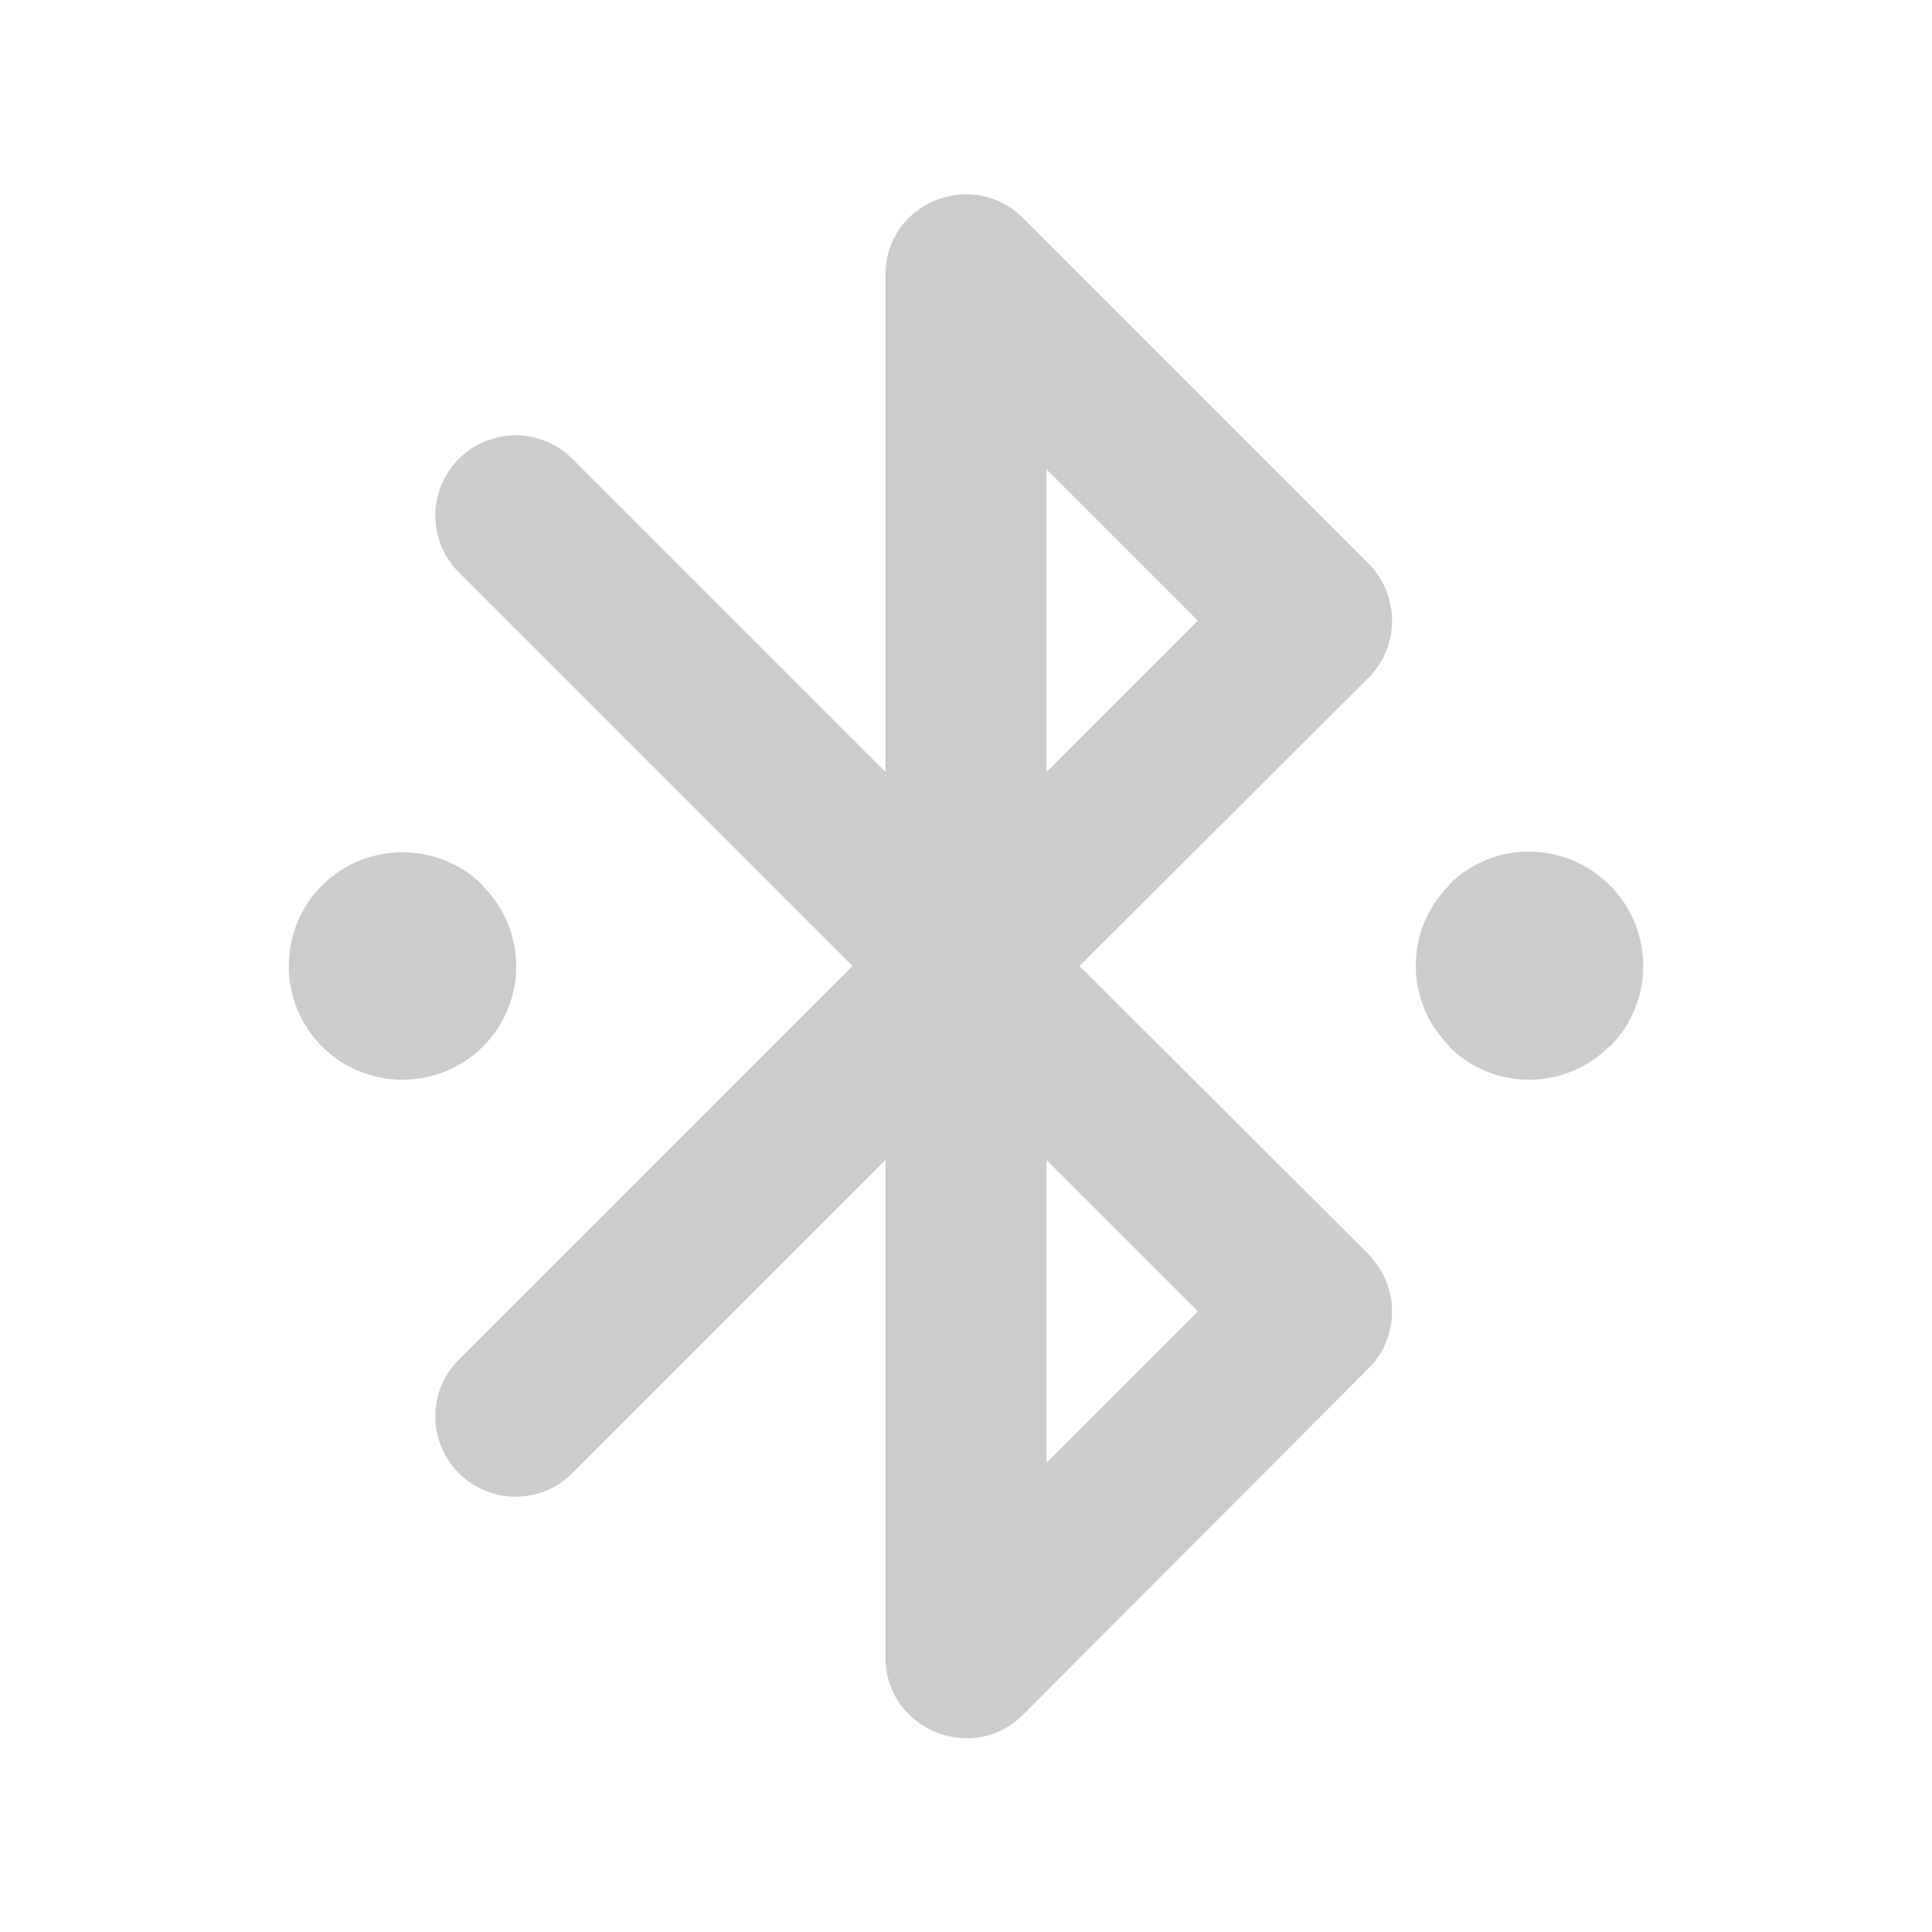 <svg fill="#CCCCCC" xmlns="http://www.w3.org/2000/svg" height="24" viewBox="0 0 24 24" width="24"><path d="M0 0h24v24H0V0z" fill="none"/><path d="M6 13c.55-.55.55-1.44 0-1.99V11c-.55-.55-1.45-.55-2 0s-.55 1.45 0 2 1.45.55 2 0zm14-2c-.56-.56-1.45-.56-2-.01V11c-.55.55-.55 1.44 0 1.99V13c.55.55 1.44.55 1.99 0H20c.55-.55.55-1.45 0-2zm-3-4l-4.29-4.29c-.63-.63-1.71-.19-1.71.7v6.18L7.11 5.7c-.39-.39-1.02-.39-1.41 0-.39.39-.39 1.02 0 1.41L10.59 12 5.7 16.89c-.39.39-.39 1.02 0 1.41.39.39 1.02.39 1.41 0L11 14.41v6.18c0 .89 1.08 1.34 1.71.71L17 17c.39-.39.39-1.02 0-1.42L13.41 12 17 8.42c.39-.39.39-1.03 0-1.42zm-2.12 9.29L13 18.17v-3.76l1.88 1.88zM13 9.59V5.83l1.88 1.88L13 9.59z"/></svg>